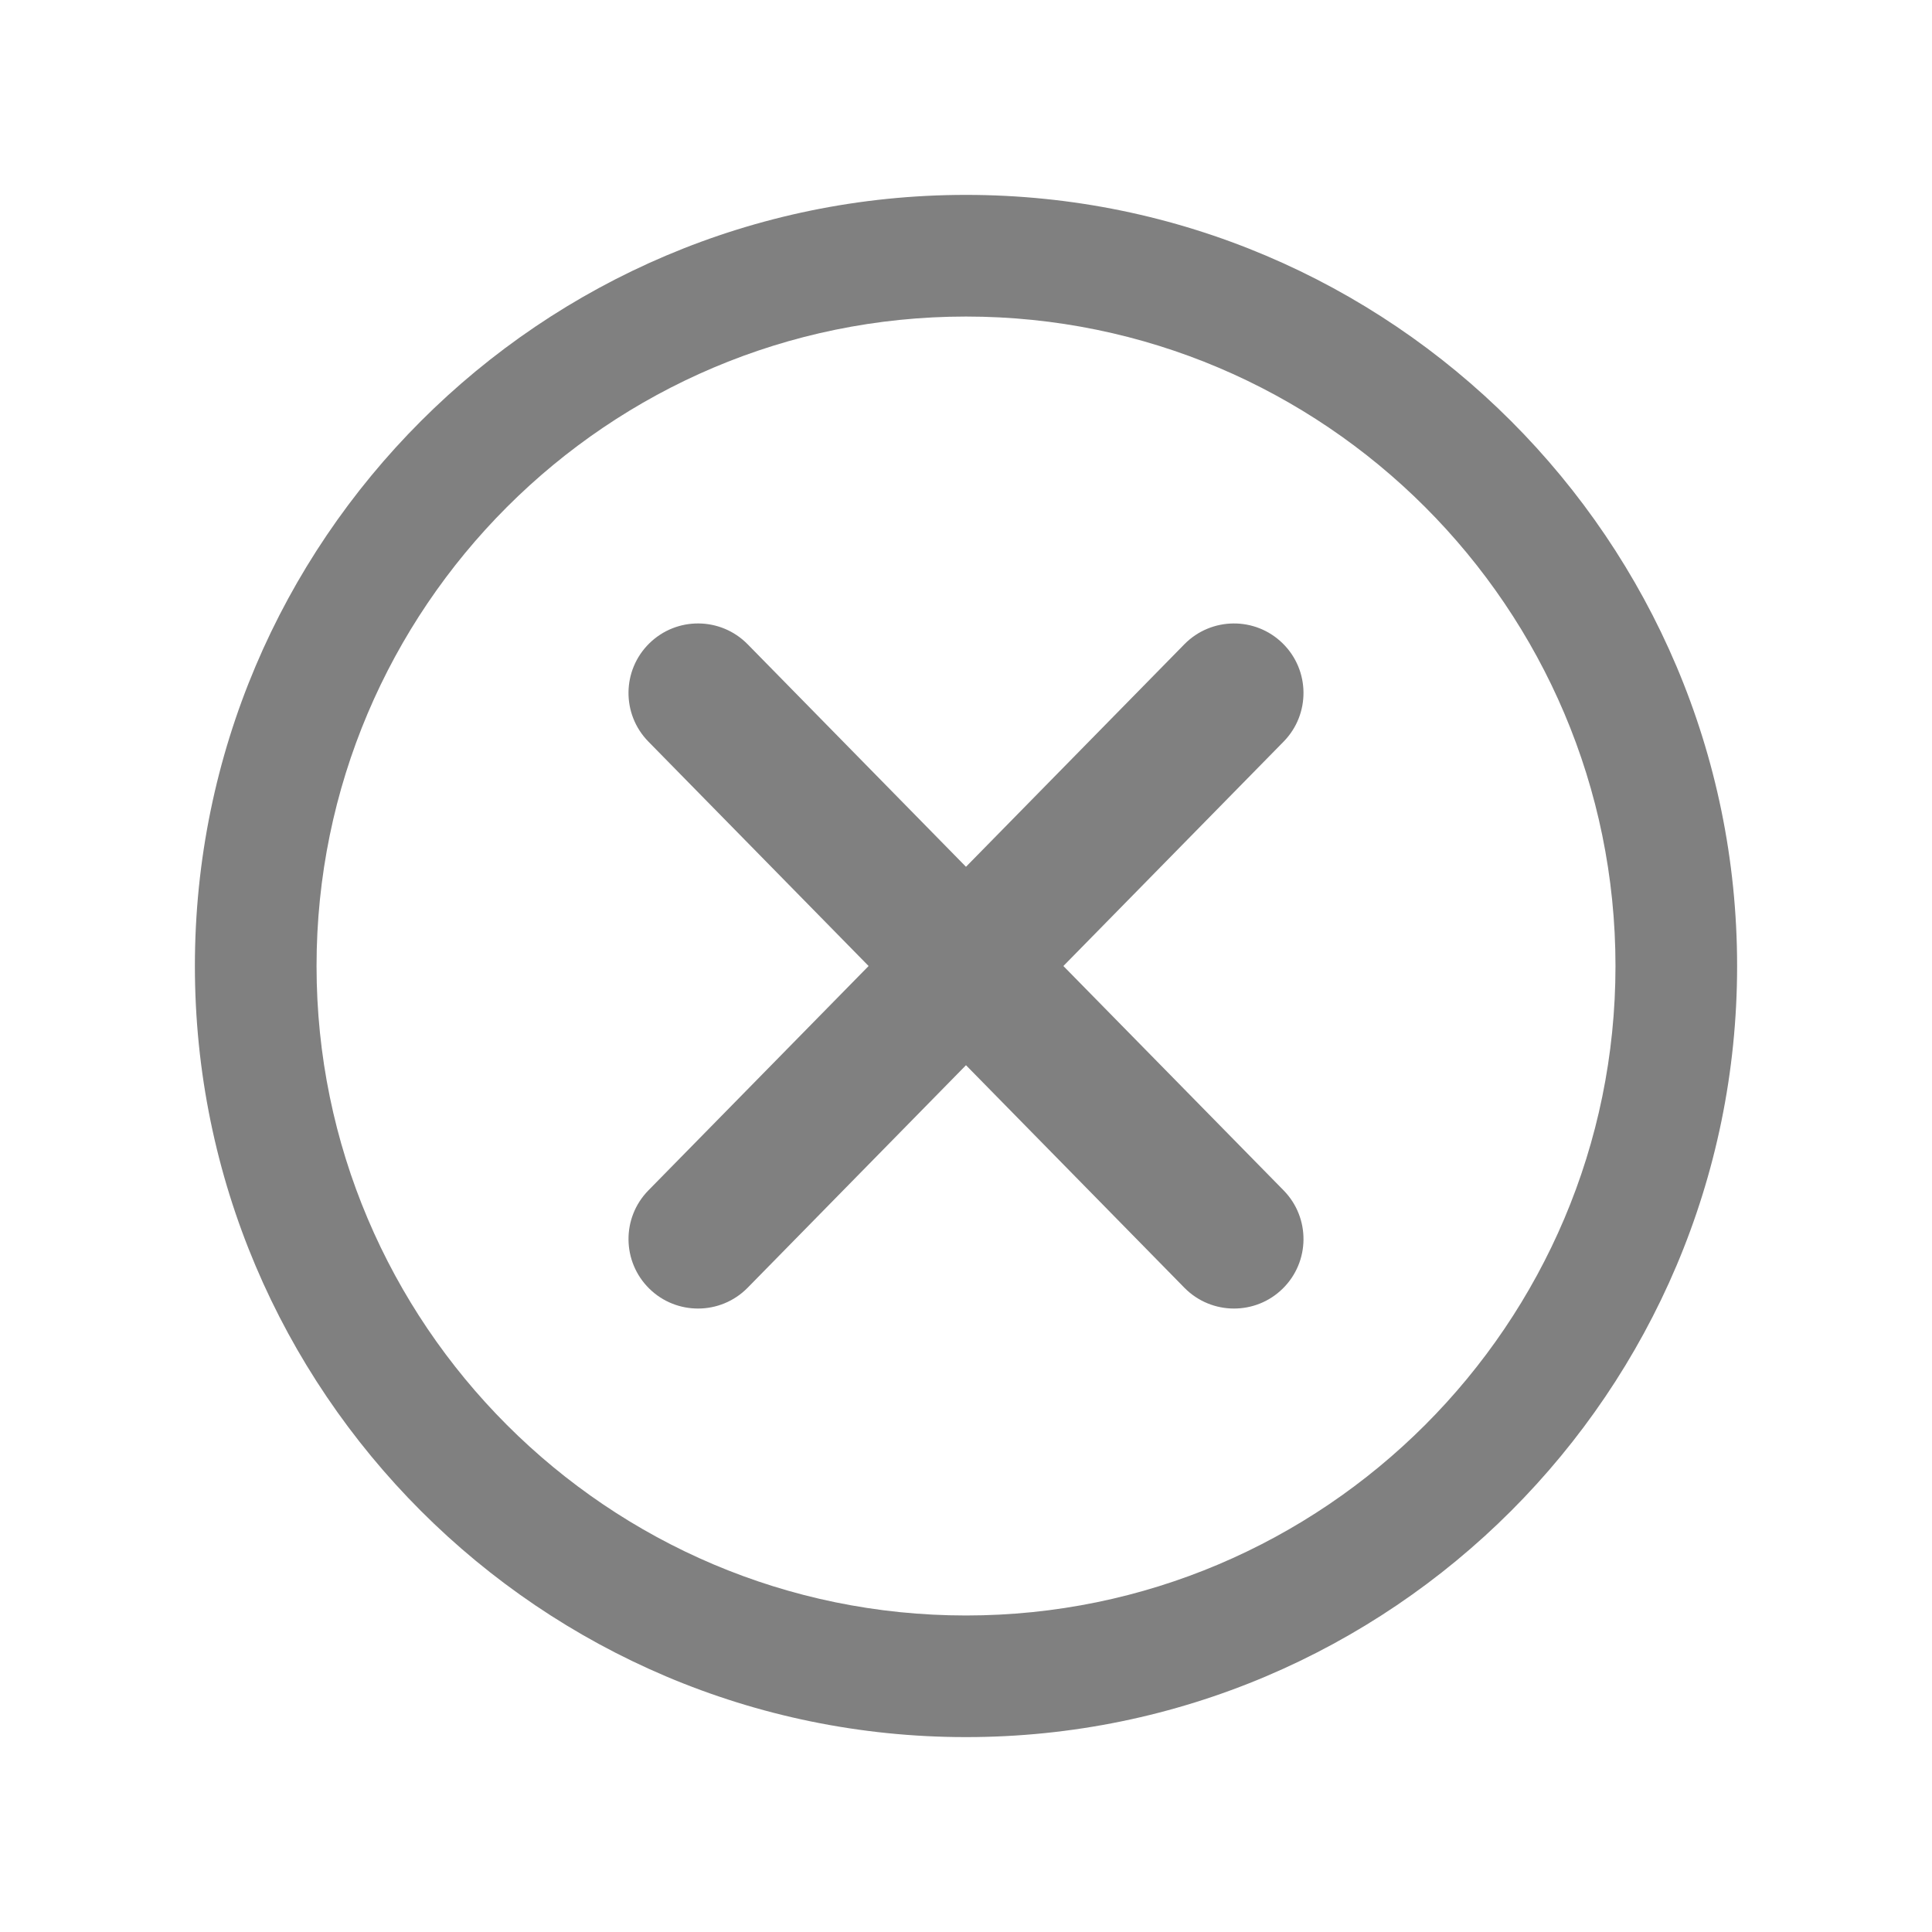 <?xml version="1.0"?>
<svg enable-background="new 0 0 512 512"  fill="gray" height="512px" id="Layer_1" version="1.1" viewBox="0 0 512 512" width="512px" xml:space="preserve" xmlns="http://www.w3.org/2000/svg" xmlns:xlink="http://www.w3.org/1999/xlink">
    <path d="M255.997,460.351c112.685,0,204.355-91.668,204.355-204.348S368.682,51.648,255.997,51.648  c-112.68,0-204.348,91.676-204.348,204.355S143.317,460.351,255.997,460.351z M255.997,83.888  c94.906,0,172.123,77.209,172.123,172.115c0,94.898-77.217,172.117-172.123,172.117c-94.9,0-172.108-77.219-172.108-172.117  C83.888,161.097,161.096,83.888,255.997,83.888z" />
    <path d="M172.077,341.508c3.586,3.523,8.25,5.27,12.903,5.27c4.776,0,9.54-1.84,13.151-5.512l57.865-58.973l57.878,58.973  c3.609,3.672,8.375,5.512,13.146,5.512c4.658,0,9.316-1.746,12.902-5.27c7.264-7.125,7.369-18.793,0.242-26.051l-58.357-59.453  l58.357-59.461c7.127-7.258,7.021-18.92-0.242-26.047c-7.252-7.123-18.914-7.018-26.049,0.24l-57.878,58.971l-57.865-58.971  c-7.135-7.264-18.797-7.363-26.055-0.24c-7.258,7.127-7.369,18.789-0.236,26.047l58.351,59.461l-58.351,59.453  C164.708,322.715,164.819,334.383,172.077,341.508z" />
</svg>